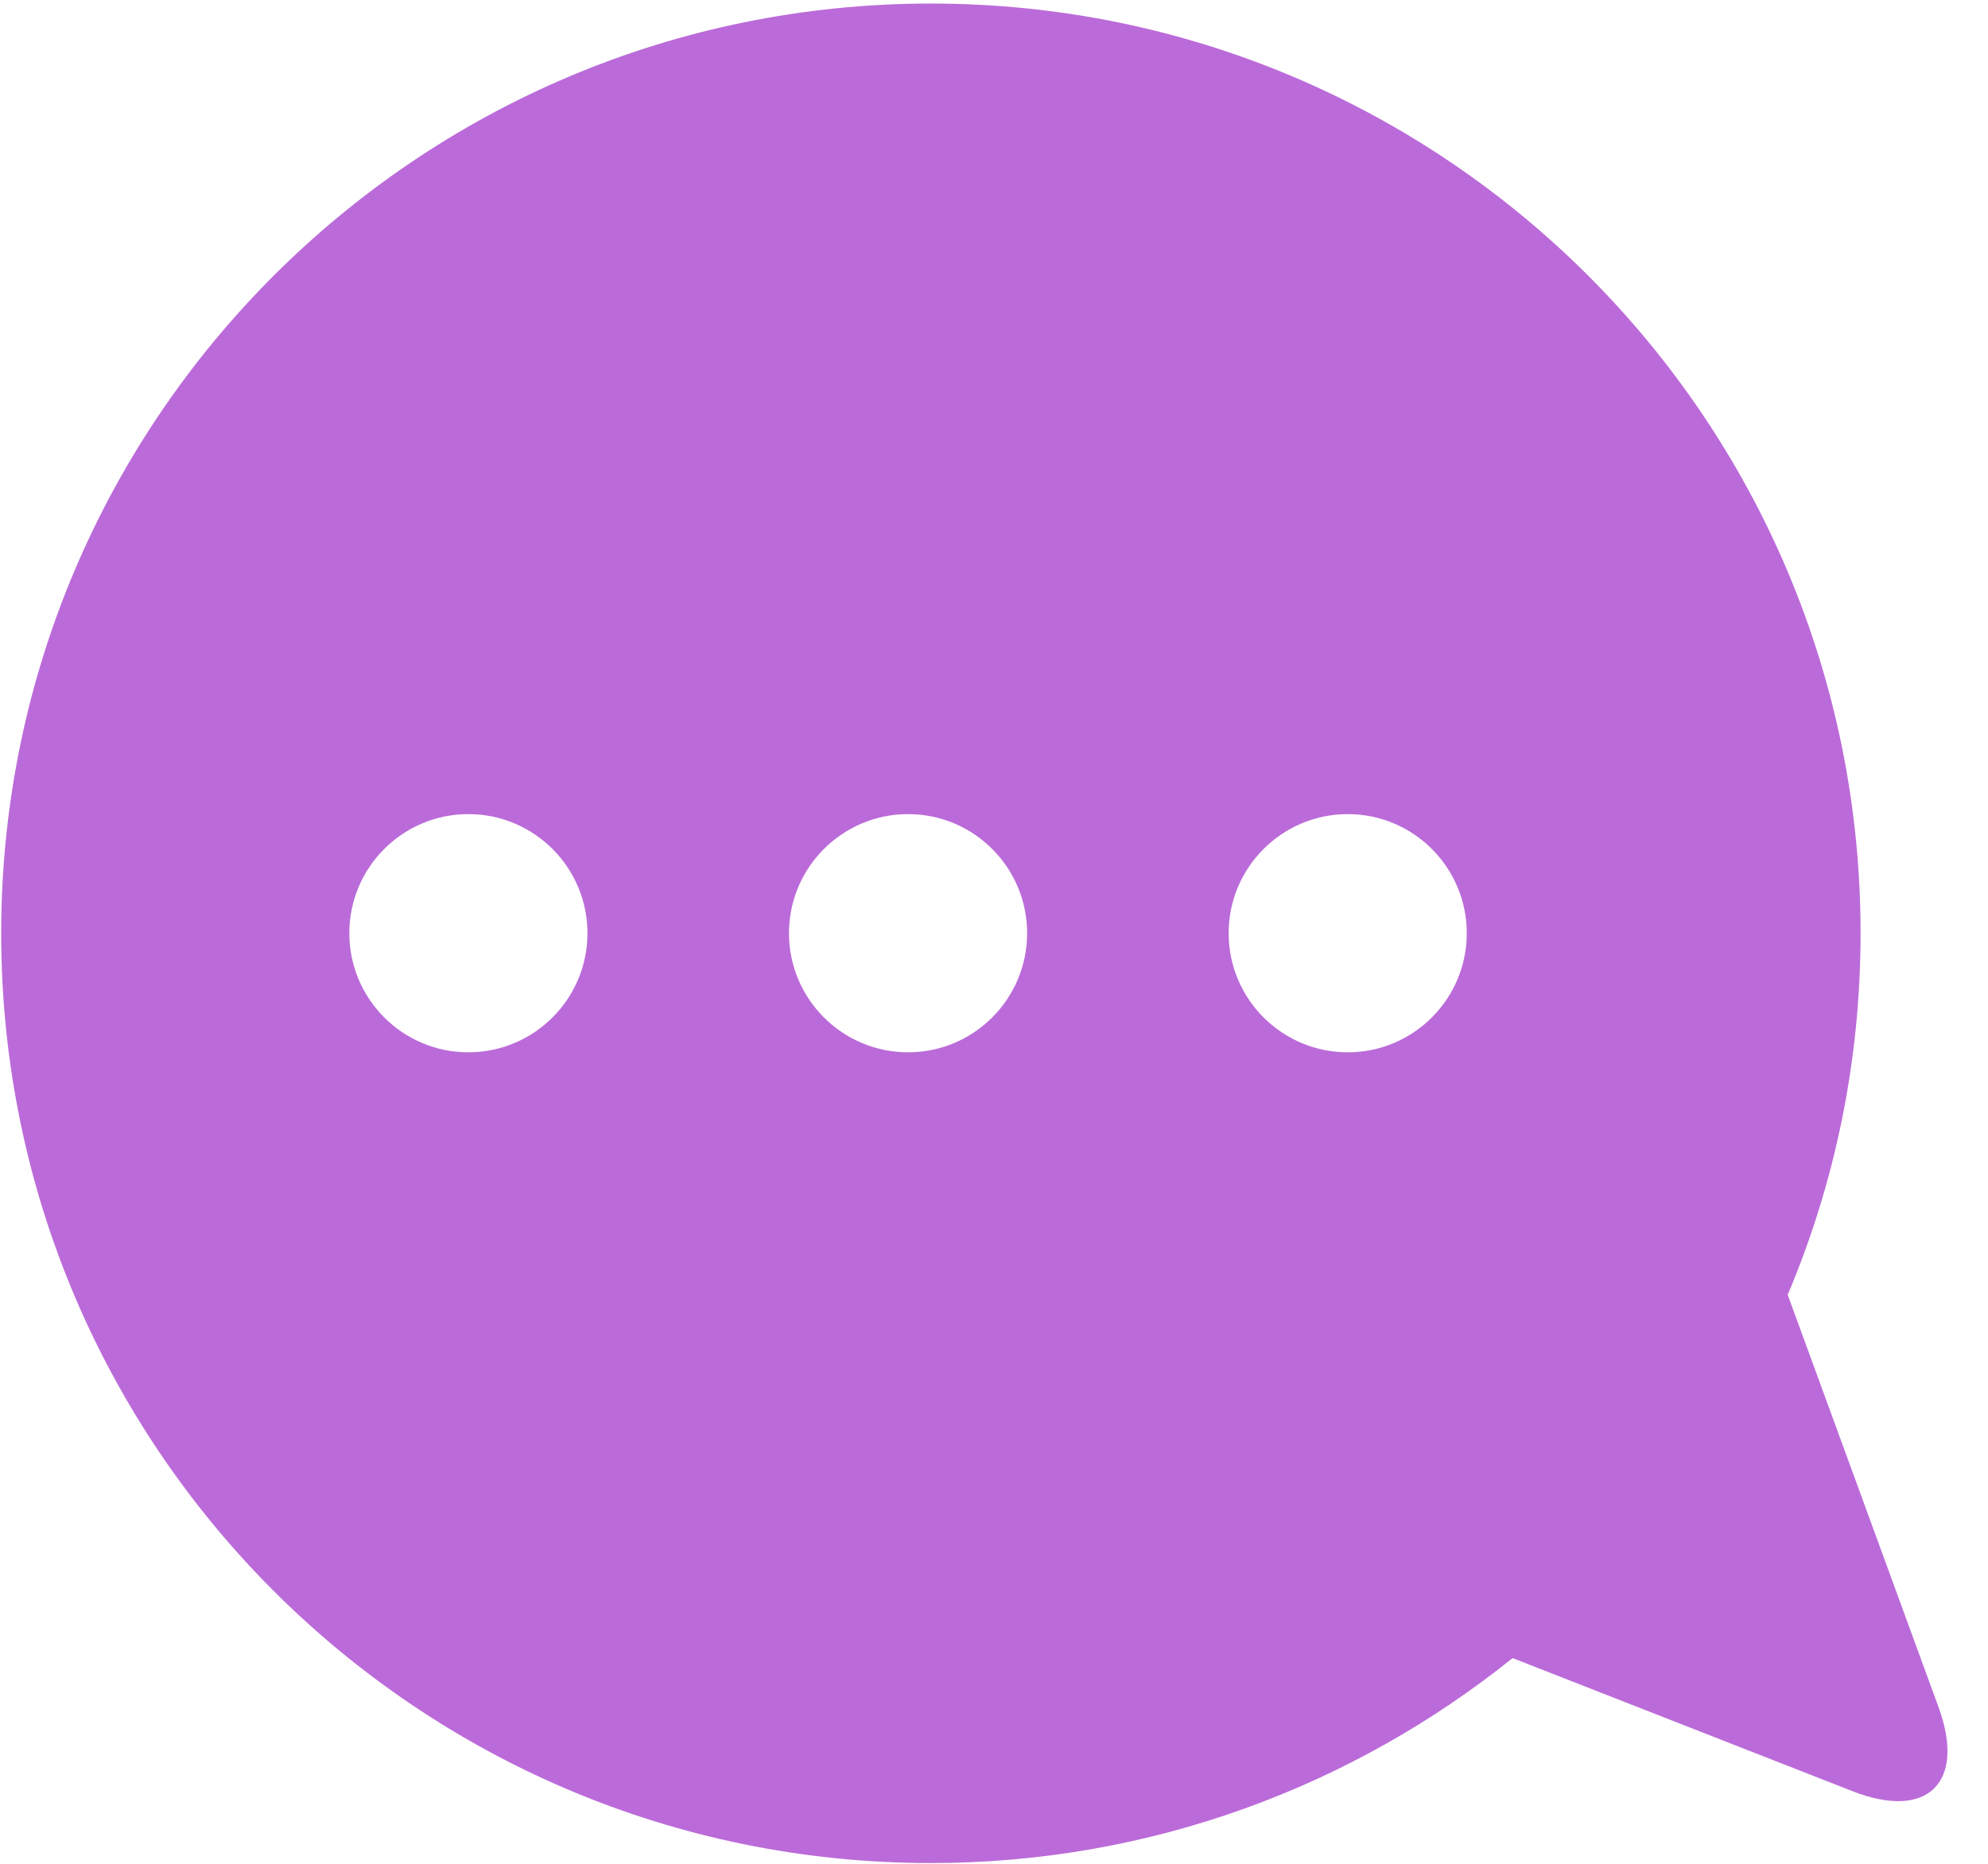 <svg width="32" height="30" viewBox="0 0 32 30" fill="none" xmlns="http://www.w3.org/2000/svg">
<g clip-path="url(#clip0_349_409)">
<path d="M31.203 27.476L28.776 20.841C29.532 19.053 29.949 17.085 29.949 15.021C29.95 6.756 23.251 0.057 14.985 0.057C6.72 0.057 0.019 6.756 0.019 15.022C0.019 23.288 6.718 29.988 14.985 29.988C18.53 29.988 21.783 28.748 24.348 26.689L29.818 28.831C31.026 29.305 31.65 28.694 31.203 27.476ZM7.539 16.938C6.481 16.938 5.623 16.079 5.623 15.021C5.623 13.963 6.481 13.104 7.539 13.104C8.597 13.104 9.456 13.963 9.456 15.021C9.456 16.079 8.597 16.938 7.539 16.938ZM14.617 16.938C13.559 16.938 12.7 16.079 12.7 15.021C12.7 13.963 13.559 13.104 14.617 13.104C15.675 13.104 16.533 13.963 16.533 15.021C16.533 16.079 15.675 16.938 14.617 16.938ZM21.694 16.938C20.636 16.938 19.777 16.079 19.777 15.021C19.777 13.963 20.636 13.104 21.694 13.104C22.752 13.104 23.61 13.963 23.61 15.021C23.61 16.079 22.752 16.938 21.694 16.938Z" fill="#BB6BD9"/>
</g>
<defs>
<clipPath id="clip0_349_409">
<rect width="31.401" height="30" fill="white"/>
</clipPath>
</defs>
</svg>
